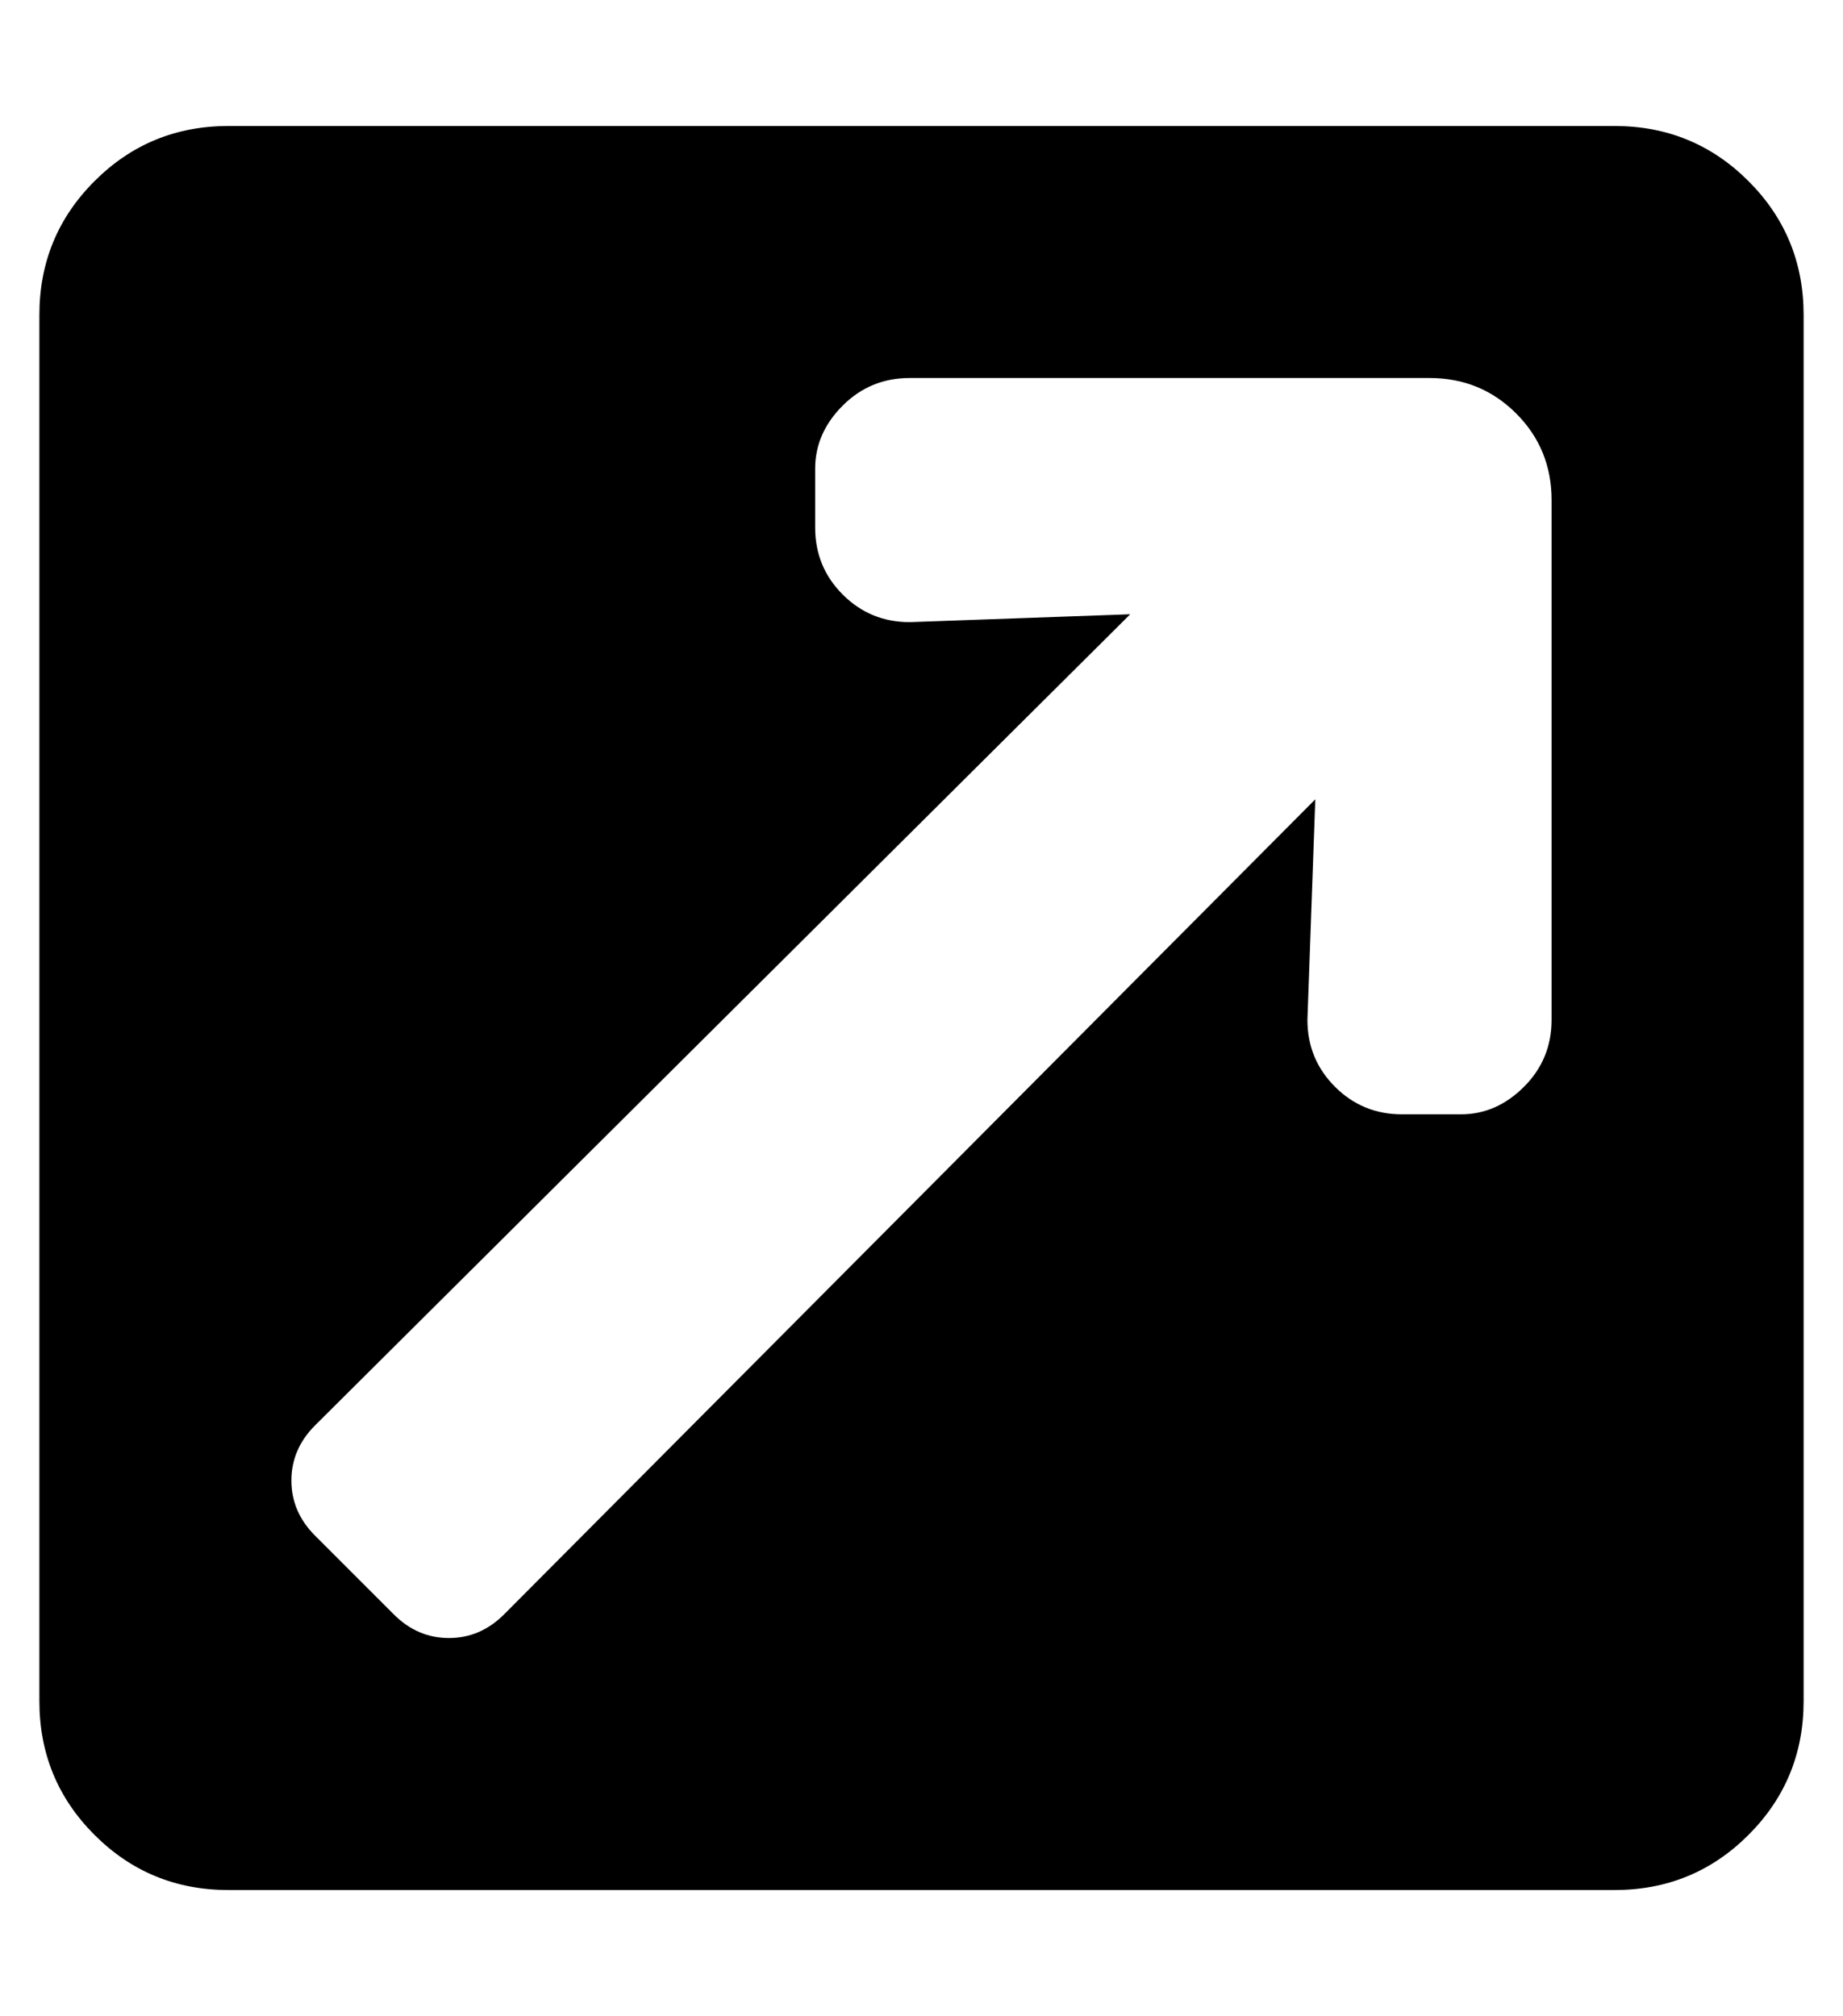 <?xml version="1.0" standalone="no"?>
<!DOCTYPE svg PUBLIC "-//W3C//DTD SVG 1.1//EN" "http://www.w3.org/Graphics/SVG/1.1/DTD/svg11.dtd" >
<svg xmlns="http://www.w3.org/2000/svg" xmlns:xlink="http://www.w3.org/1999/xlink" version="1.1" viewBox="-10 0 468 512">
   <path fill="currentColor"
d="M448 80v352q0 20 -14 34t-34 14h-352q-20 0 -34 -14t-14 -34v-352q0 -20 14 -34t34 -14h352q20 0 34 14t14 34zM384 127q0 -13 -9 -22t-22 -9h-132q-10 0 -17 7t-7 16v15q0 10 7 17t17 7l56 -2l-207 206q-6 6 -6 14t6 14l20 20q6 6 14 6t14 -6l206 -207l-2 56q0 10 7 17
t17 7h15q9 0 16 -7t7 -17v-132z" />
</svg>
